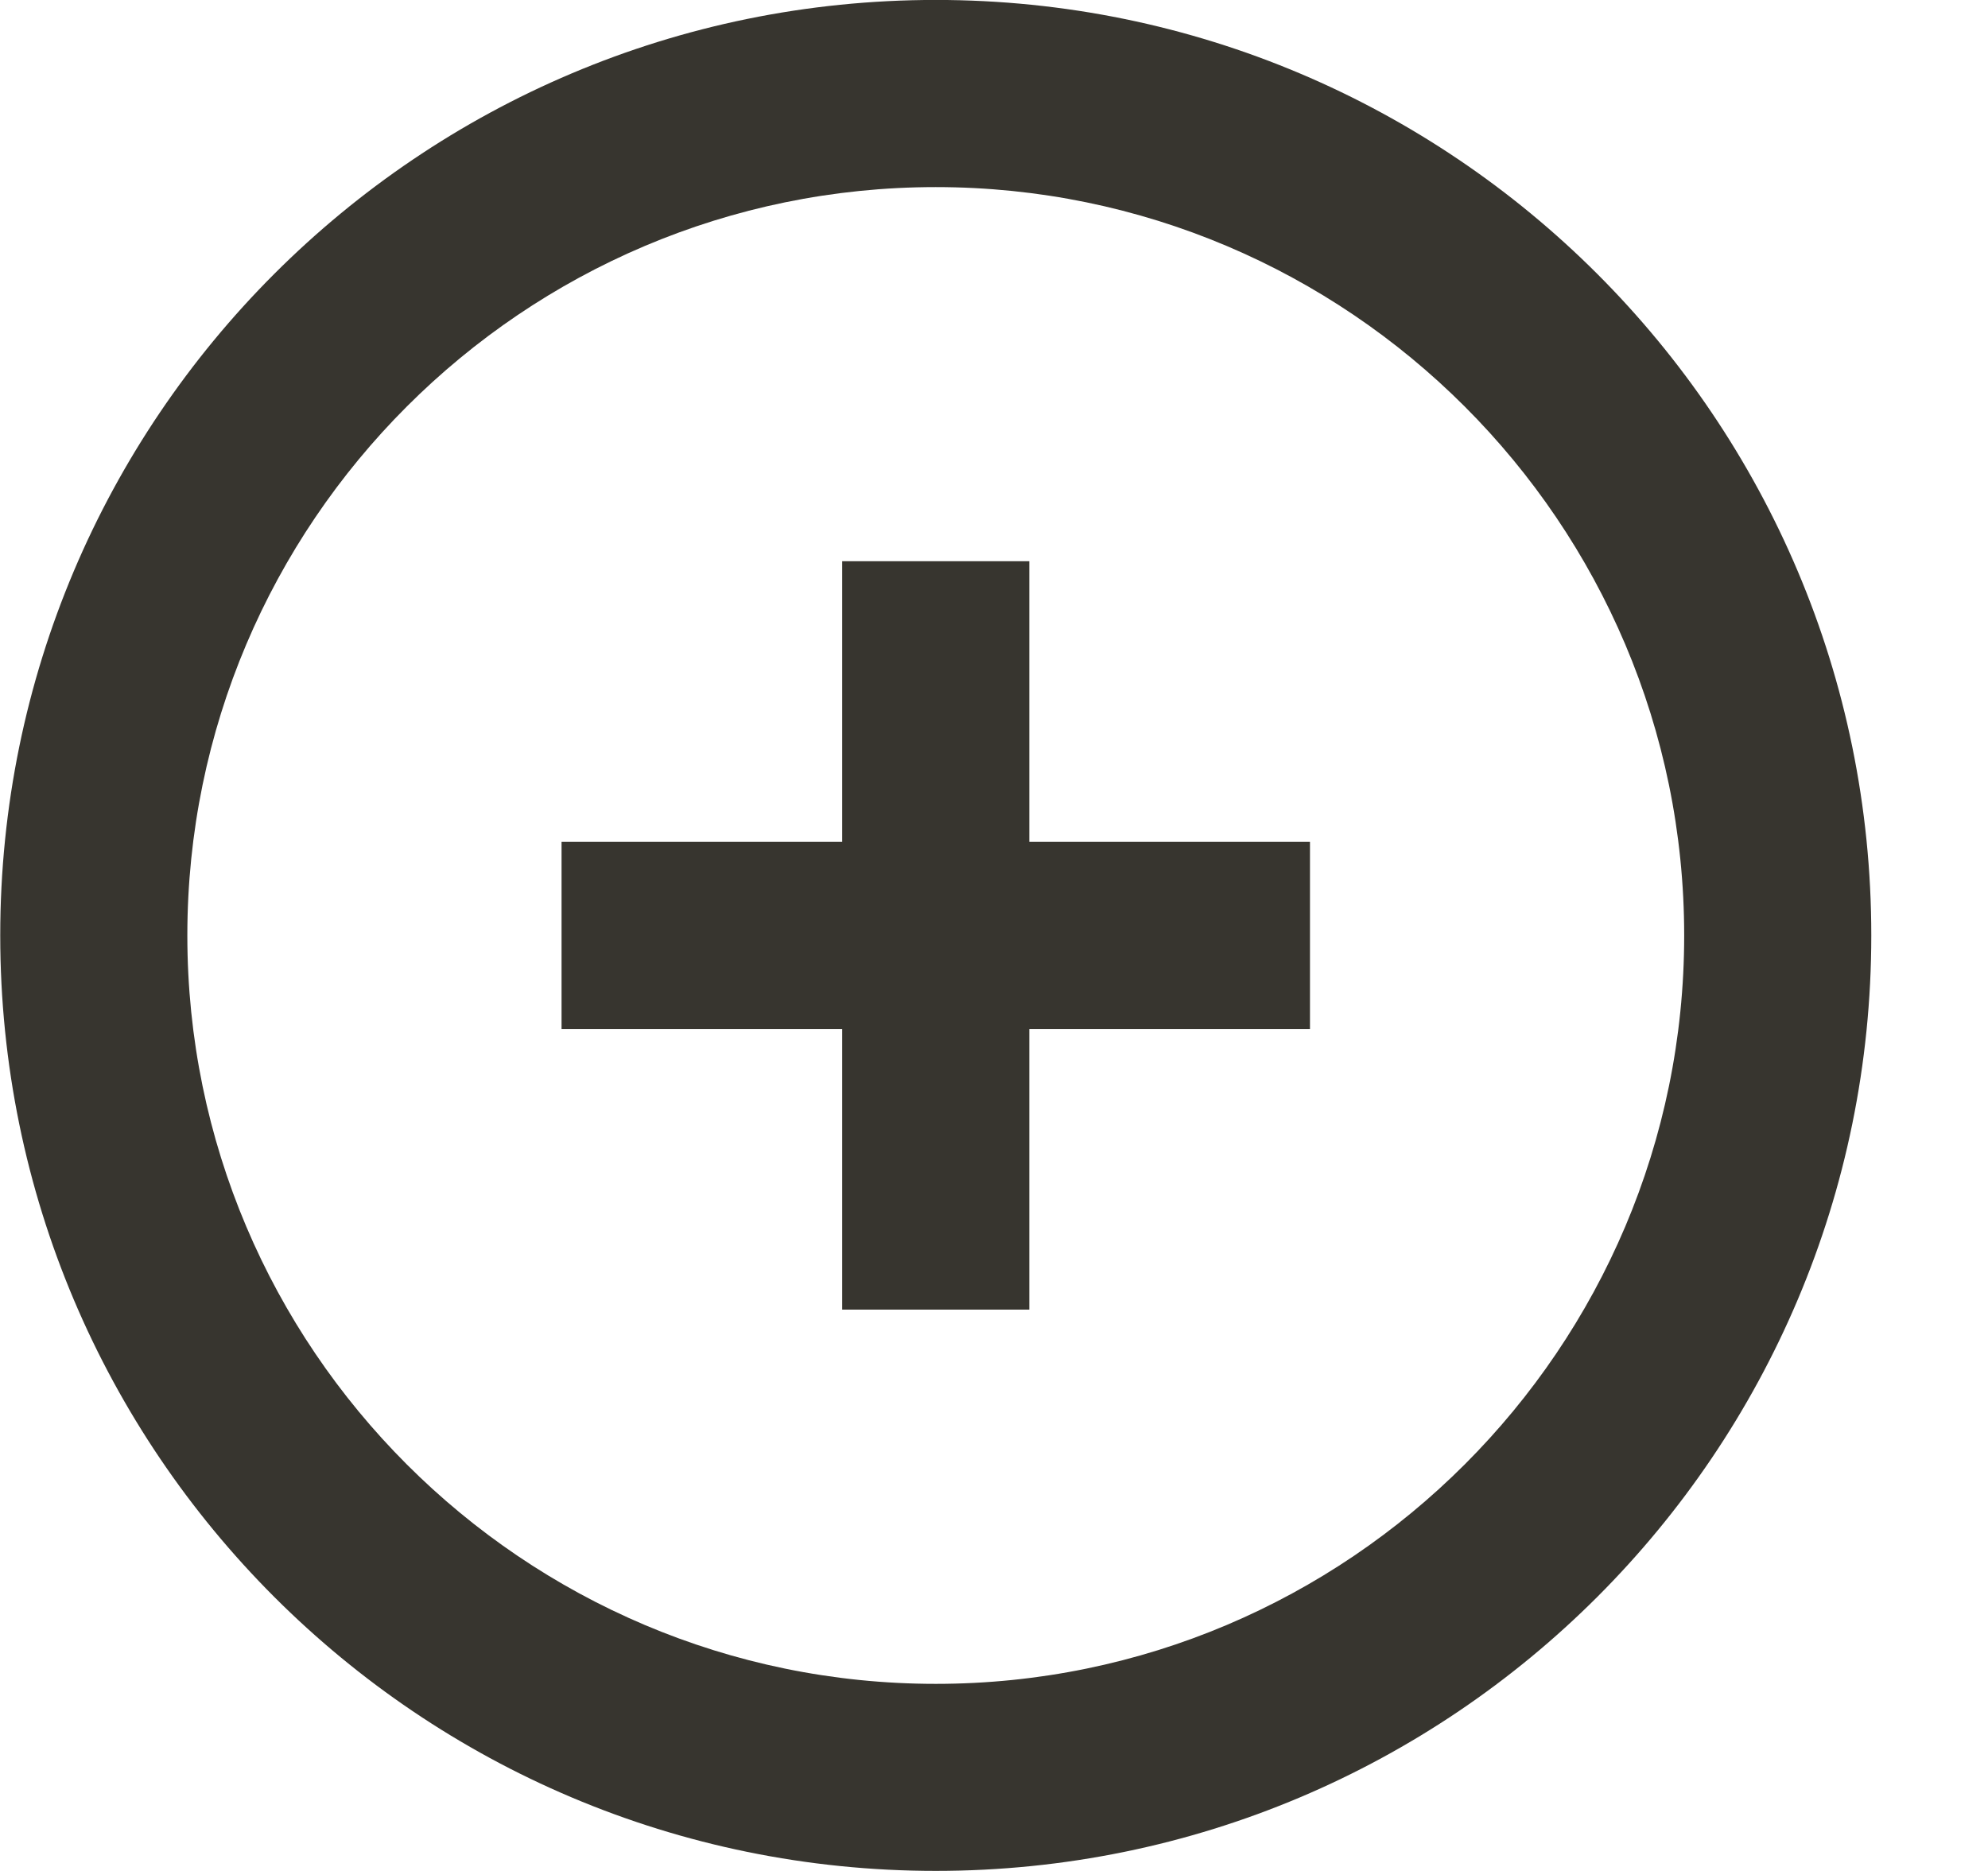 <!-- Generated by IcoMoon.io -->
<svg version="1.1" xmlns="http://www.w3.org/2000/svg" width="34" height="32" viewBox="0 0 34 32">
<title>as-plus_circle-</title>
<path fill="#37352f" d="M17.604 14.399h4.8v3.2h-4.8v4.8h-3.2v-4.8h-4.8v-3.2h4.8v-4.8h3.2v4.8zM16.004 28.8c-7.058 0-12.8-5.742-12.8-12.8s5.742-12.8 12.8-12.8 12.8 5.742 12.8 12.8c0 7.058-5.742 12.8-12.8 12.8zM16.004-0.001c-8.837 0-16 7.163-16 16s7.163 16 16 16 16-7.163 16-16c0-8.837-7.163-16-16-16z"></path>
</svg>
